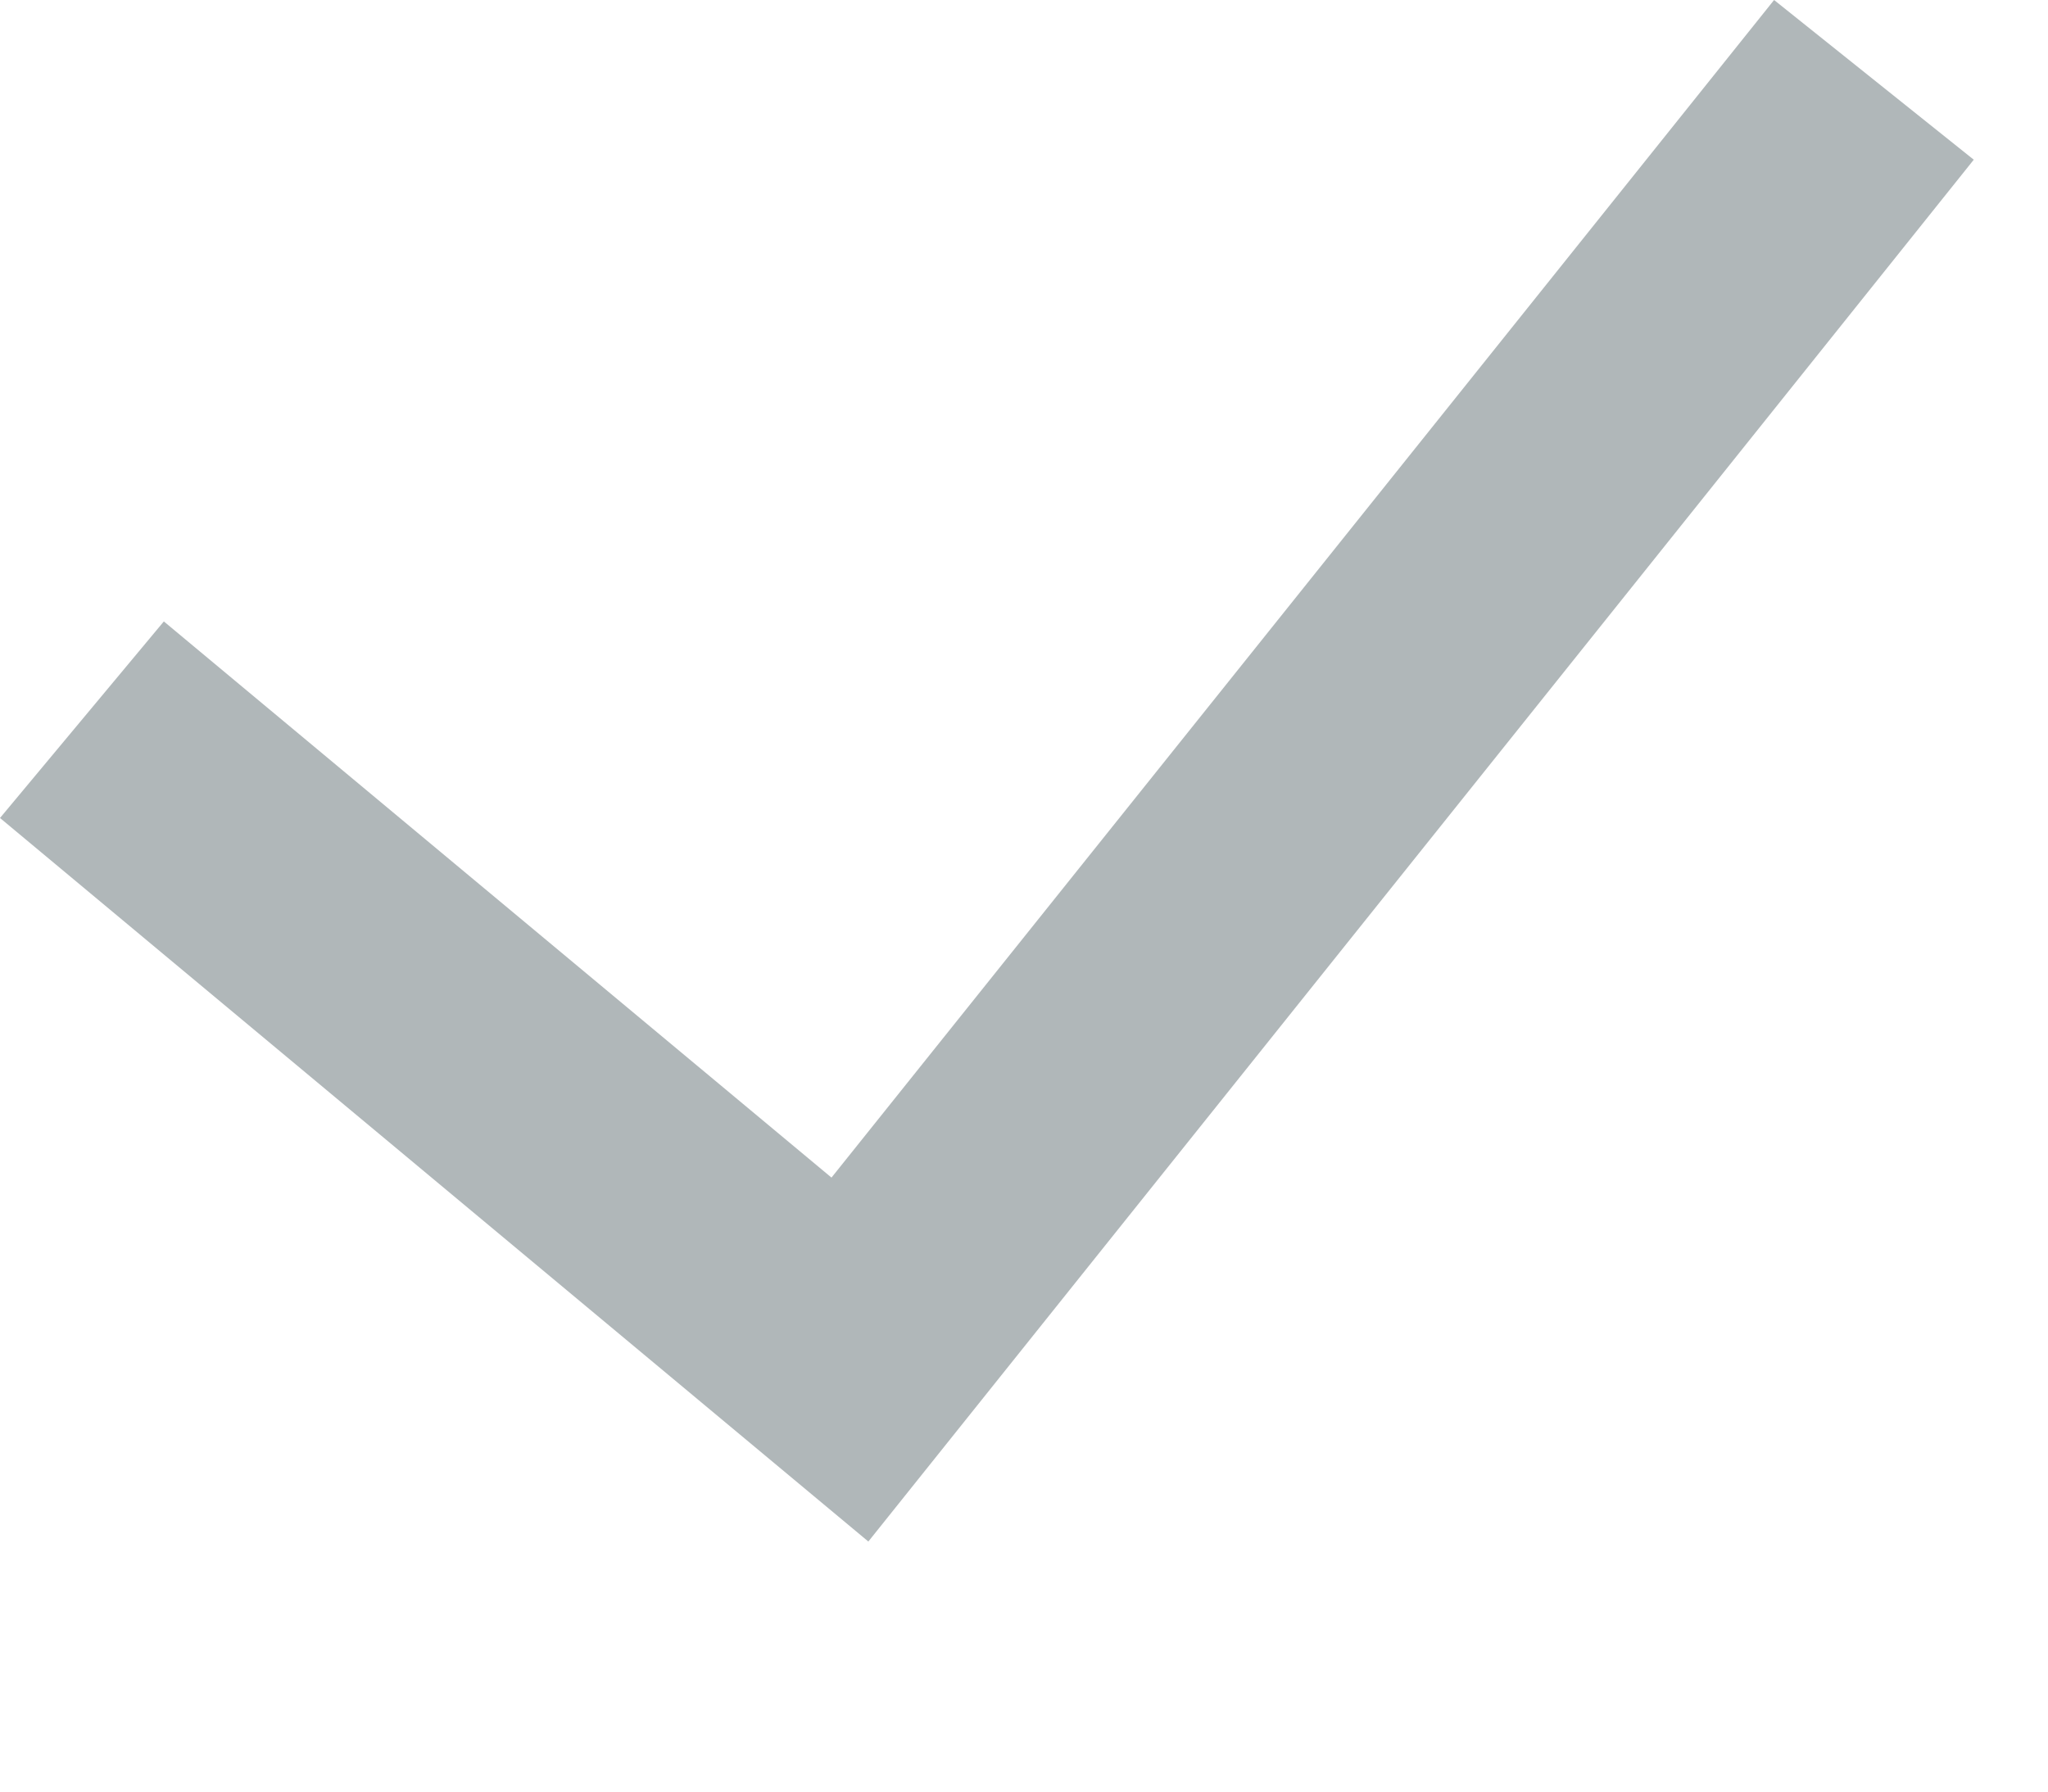 <svg width="8" height="7" viewBox="0 0 8 7" fill="none" xmlns="http://www.w3.org/2000/svg">
<path fill-rule="evenodd" clip-rule="evenodd" d="M7.71 0.624L3.392 6.023L0 3.196L0.64 2.428L3.248 4.601L6.93 0L7.71 0.624Z" fill="#B0B7B9"/>
</svg>
